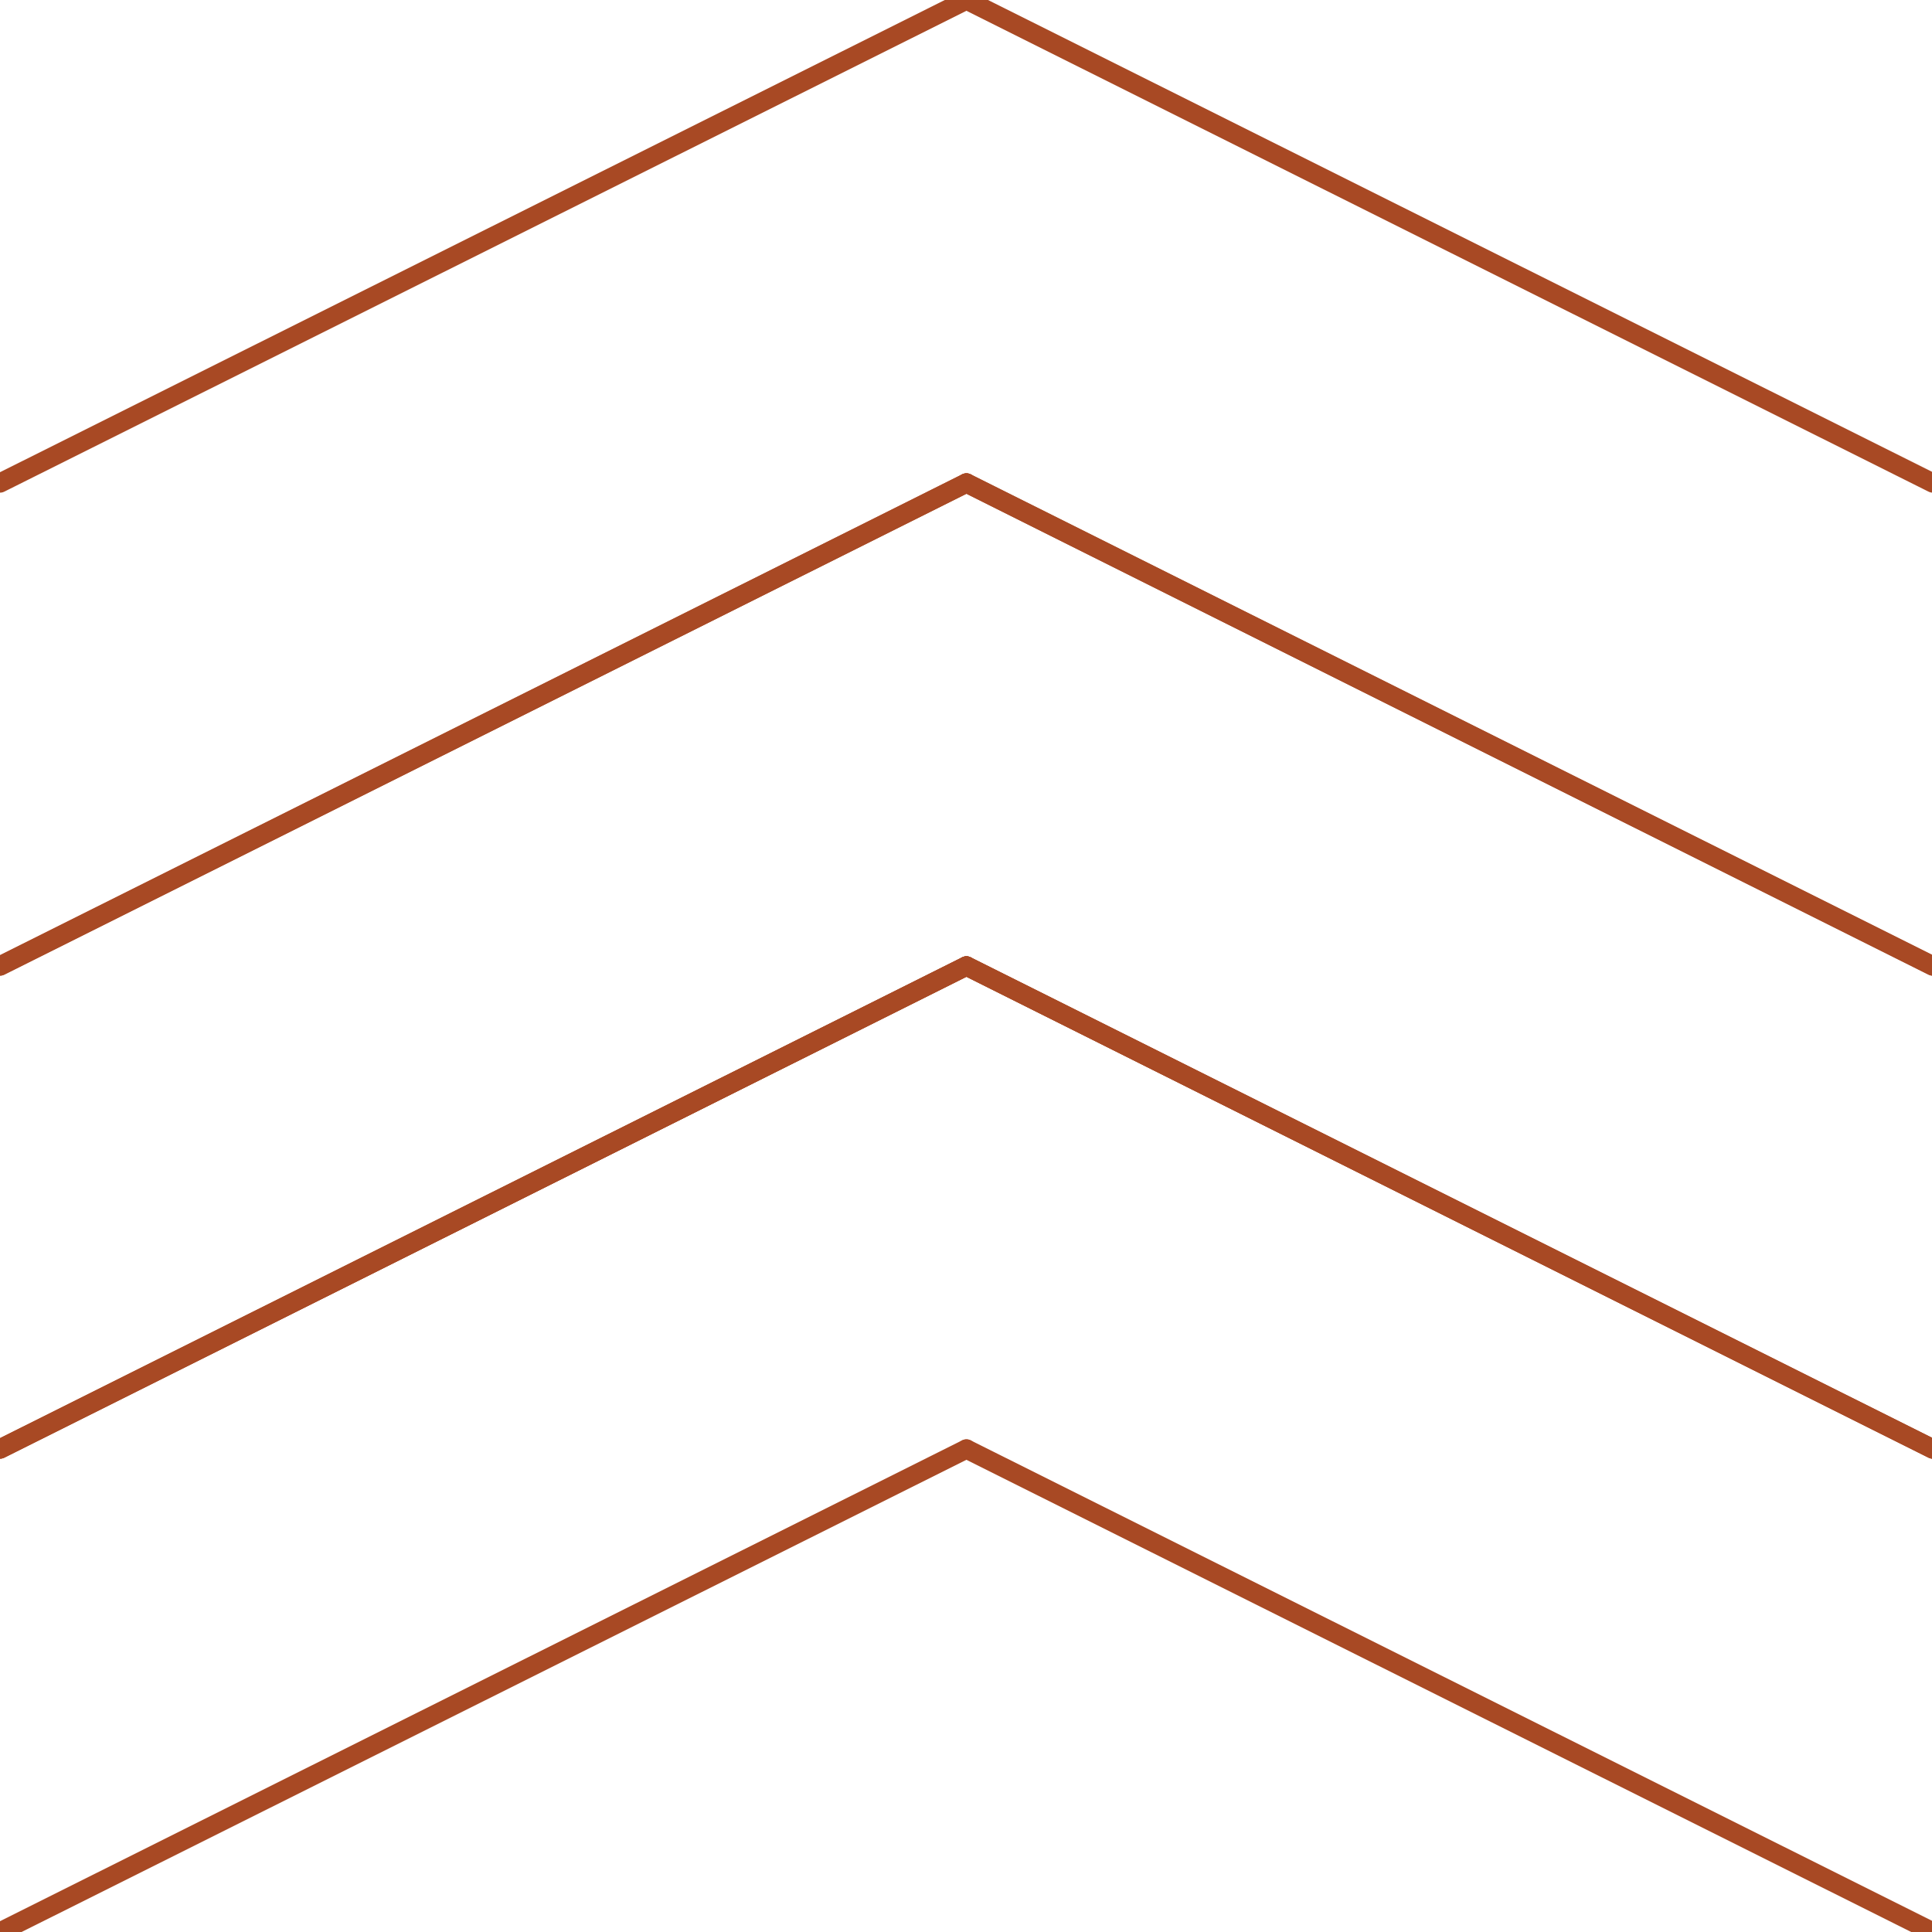 <?xml version="1.0" encoding="utf-8"?>
<!-- Generator: Adobe Illustrator 16.0.0, SVG Export Plug-In . SVG Version: 6.00 Build 0)  -->
<!DOCTYPE svg PUBLIC "-//W3C//DTD SVG 1.1//EN" "http://www.w3.org/Graphics/SVG/1.1/DTD/svg11.dtd">
<svg version="1.1" id="Layer_1" xmlns="http://www.w3.org/2000/svg" xmlns:xlink="http://www.w3.org/1999/xlink" x="0px" y="0px"
	 width="100px" height="100px" viewBox="0 0 100 100" enable-background="new 0 0 100 100" xml:space="preserve">
<line fill="#3C2415" stroke="#A84924" stroke-linecap="round" stroke-linejoin="round" stroke-miterlimit="10" x1="0" y1="25" x2="50.022" y2="0"/>
<line fill="#3C2415" stroke="#A84924" stroke-linecap="round" stroke-linejoin="round" stroke-miterlimit="10" x1="0" y1="49.999" x2="50.022" y2="25"/>
<line fill="#3C2415" stroke="#A84924" stroke-linecap="round" stroke-linejoin="round" stroke-miterlimit="10" x1="0" y1="50" x2="50.022" y2="25"/>
<line fill="#3C2415" stroke="#A84924" stroke-linecap="round" stroke-linejoin="round" stroke-miterlimit="10" x1="0" y1="75" x2="50.022" y2="50"/>
<line fill="#3C2415" stroke="#A84924" stroke-linecap="round" stroke-linejoin="round" stroke-miterlimit="10" x1="100.043" y1="25" x2="50.022" y2="0"/>
<line fill="#3C2415" stroke="#A84924" stroke-linecap="round" stroke-linejoin="round" stroke-miterlimit="10" x1="100.043" y1="49.999" x2="50.022" y2="25"/>
<line fill="#3C2415" stroke="#A84924" stroke-linecap="round" stroke-linejoin="round" stroke-miterlimit="10" x1="100.043" y1="50.001" x2="50.022" y2="25"/>
<line fill="#3C2415" stroke="#A84924" stroke-linecap="round" stroke-linejoin="round" stroke-miterlimit="10" x1="100.043" y1="75.001" x2="50.022" y2="50.001"/>
<line fill="#3C2415" stroke="#A84924" stroke-linecap="round" stroke-linejoin="round" stroke-miterlimit="10" x1="0" y1="74.998" x2="50.022" y2="49.999"/>
<line fill="#3C2415" stroke="#A84924" stroke-linecap="round" stroke-linejoin="round" stroke-miterlimit="10" x1="0" y1="75" x2="50.022" y2="50"/>
<line fill="#3C2415" stroke="#A84924" stroke-linecap="round" stroke-linejoin="round" stroke-miterlimit="10" x1="0" y1="99.999" x2="50.022" y2="75"/>
<line fill="#3C2415" stroke="#A84924" stroke-linecap="round" stroke-linejoin="round" stroke-miterlimit="10" x1="100.043" y1="74.998" x2="50.022" y2="50"/>
<line fill="#3C2415" stroke="#A84924" stroke-linecap="round" stroke-linejoin="round" stroke-miterlimit="10" x1="100.043" y1="75.001" x2="50.022" y2="50"/>
<line fill="#3C2415" stroke="#A84924" stroke-linecap="round" stroke-linejoin="round" stroke-miterlimit="10" x1="100.043" y1="100" x2="50.022" y2="75.001"/>
</svg>
